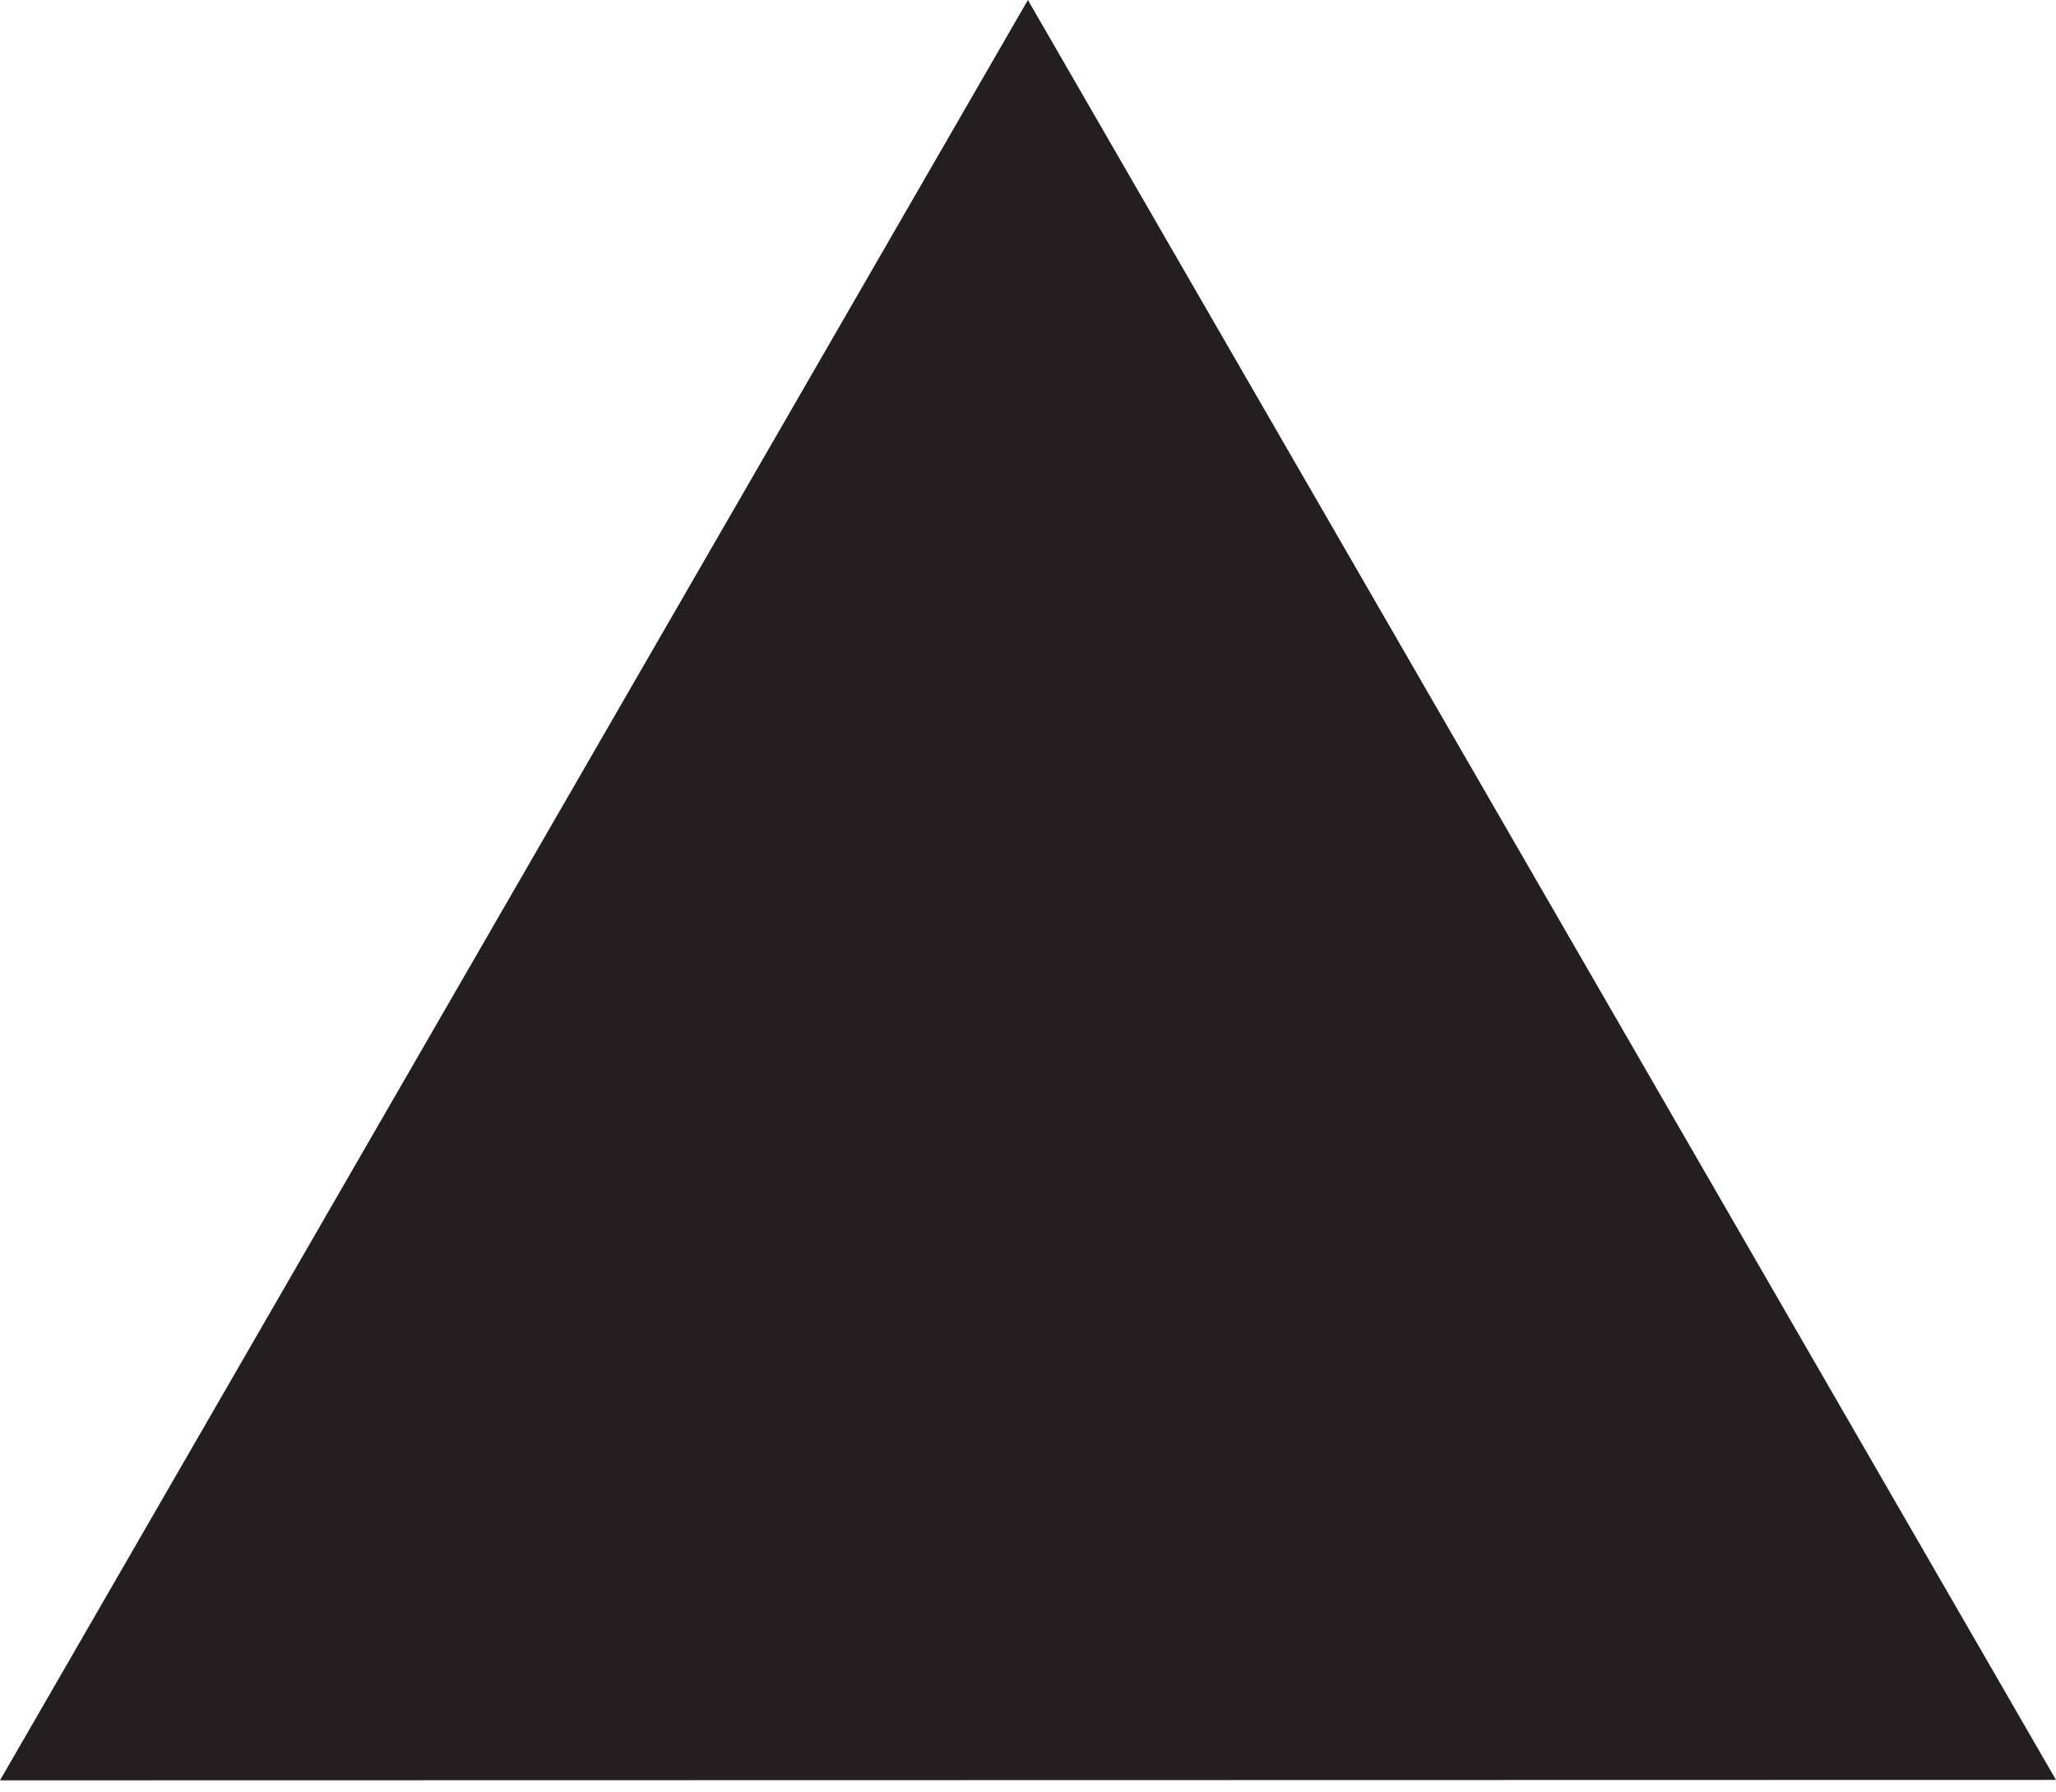 <?xml version="1.0" encoding="UTF-8" standalone="no"?>
<!DOCTYPE svg PUBLIC "-//W3C//DTD SVG 1.1//EN" "http://www.w3.org/Graphics/SVG/1.1/DTD/svg11.dtd">
<svg id="slide" width="100%" height="100%" viewBox="0 0 140 122" version="1.1" xmlns="http://www.w3.org/2000/svg" xmlns:xlink="http://www.w3.org/1999/xlink" xml:space="preserve" xmlns:serif="http://www.serif.com/" style="fill-rule:evenodd;clip-rule:evenodd;stroke-linejoin:round;stroke-miterlimit:2;">
    <g transform="matrix(14.177,0,0,14.177,69.993,121.229)">
        <path d="M0,-8.551L-4.937,0L4.938,-0.002L0,-8.551Z" style="fill:rgb(35,31,32);fill-rule:nonzero;"/>
    </g>
</svg>
